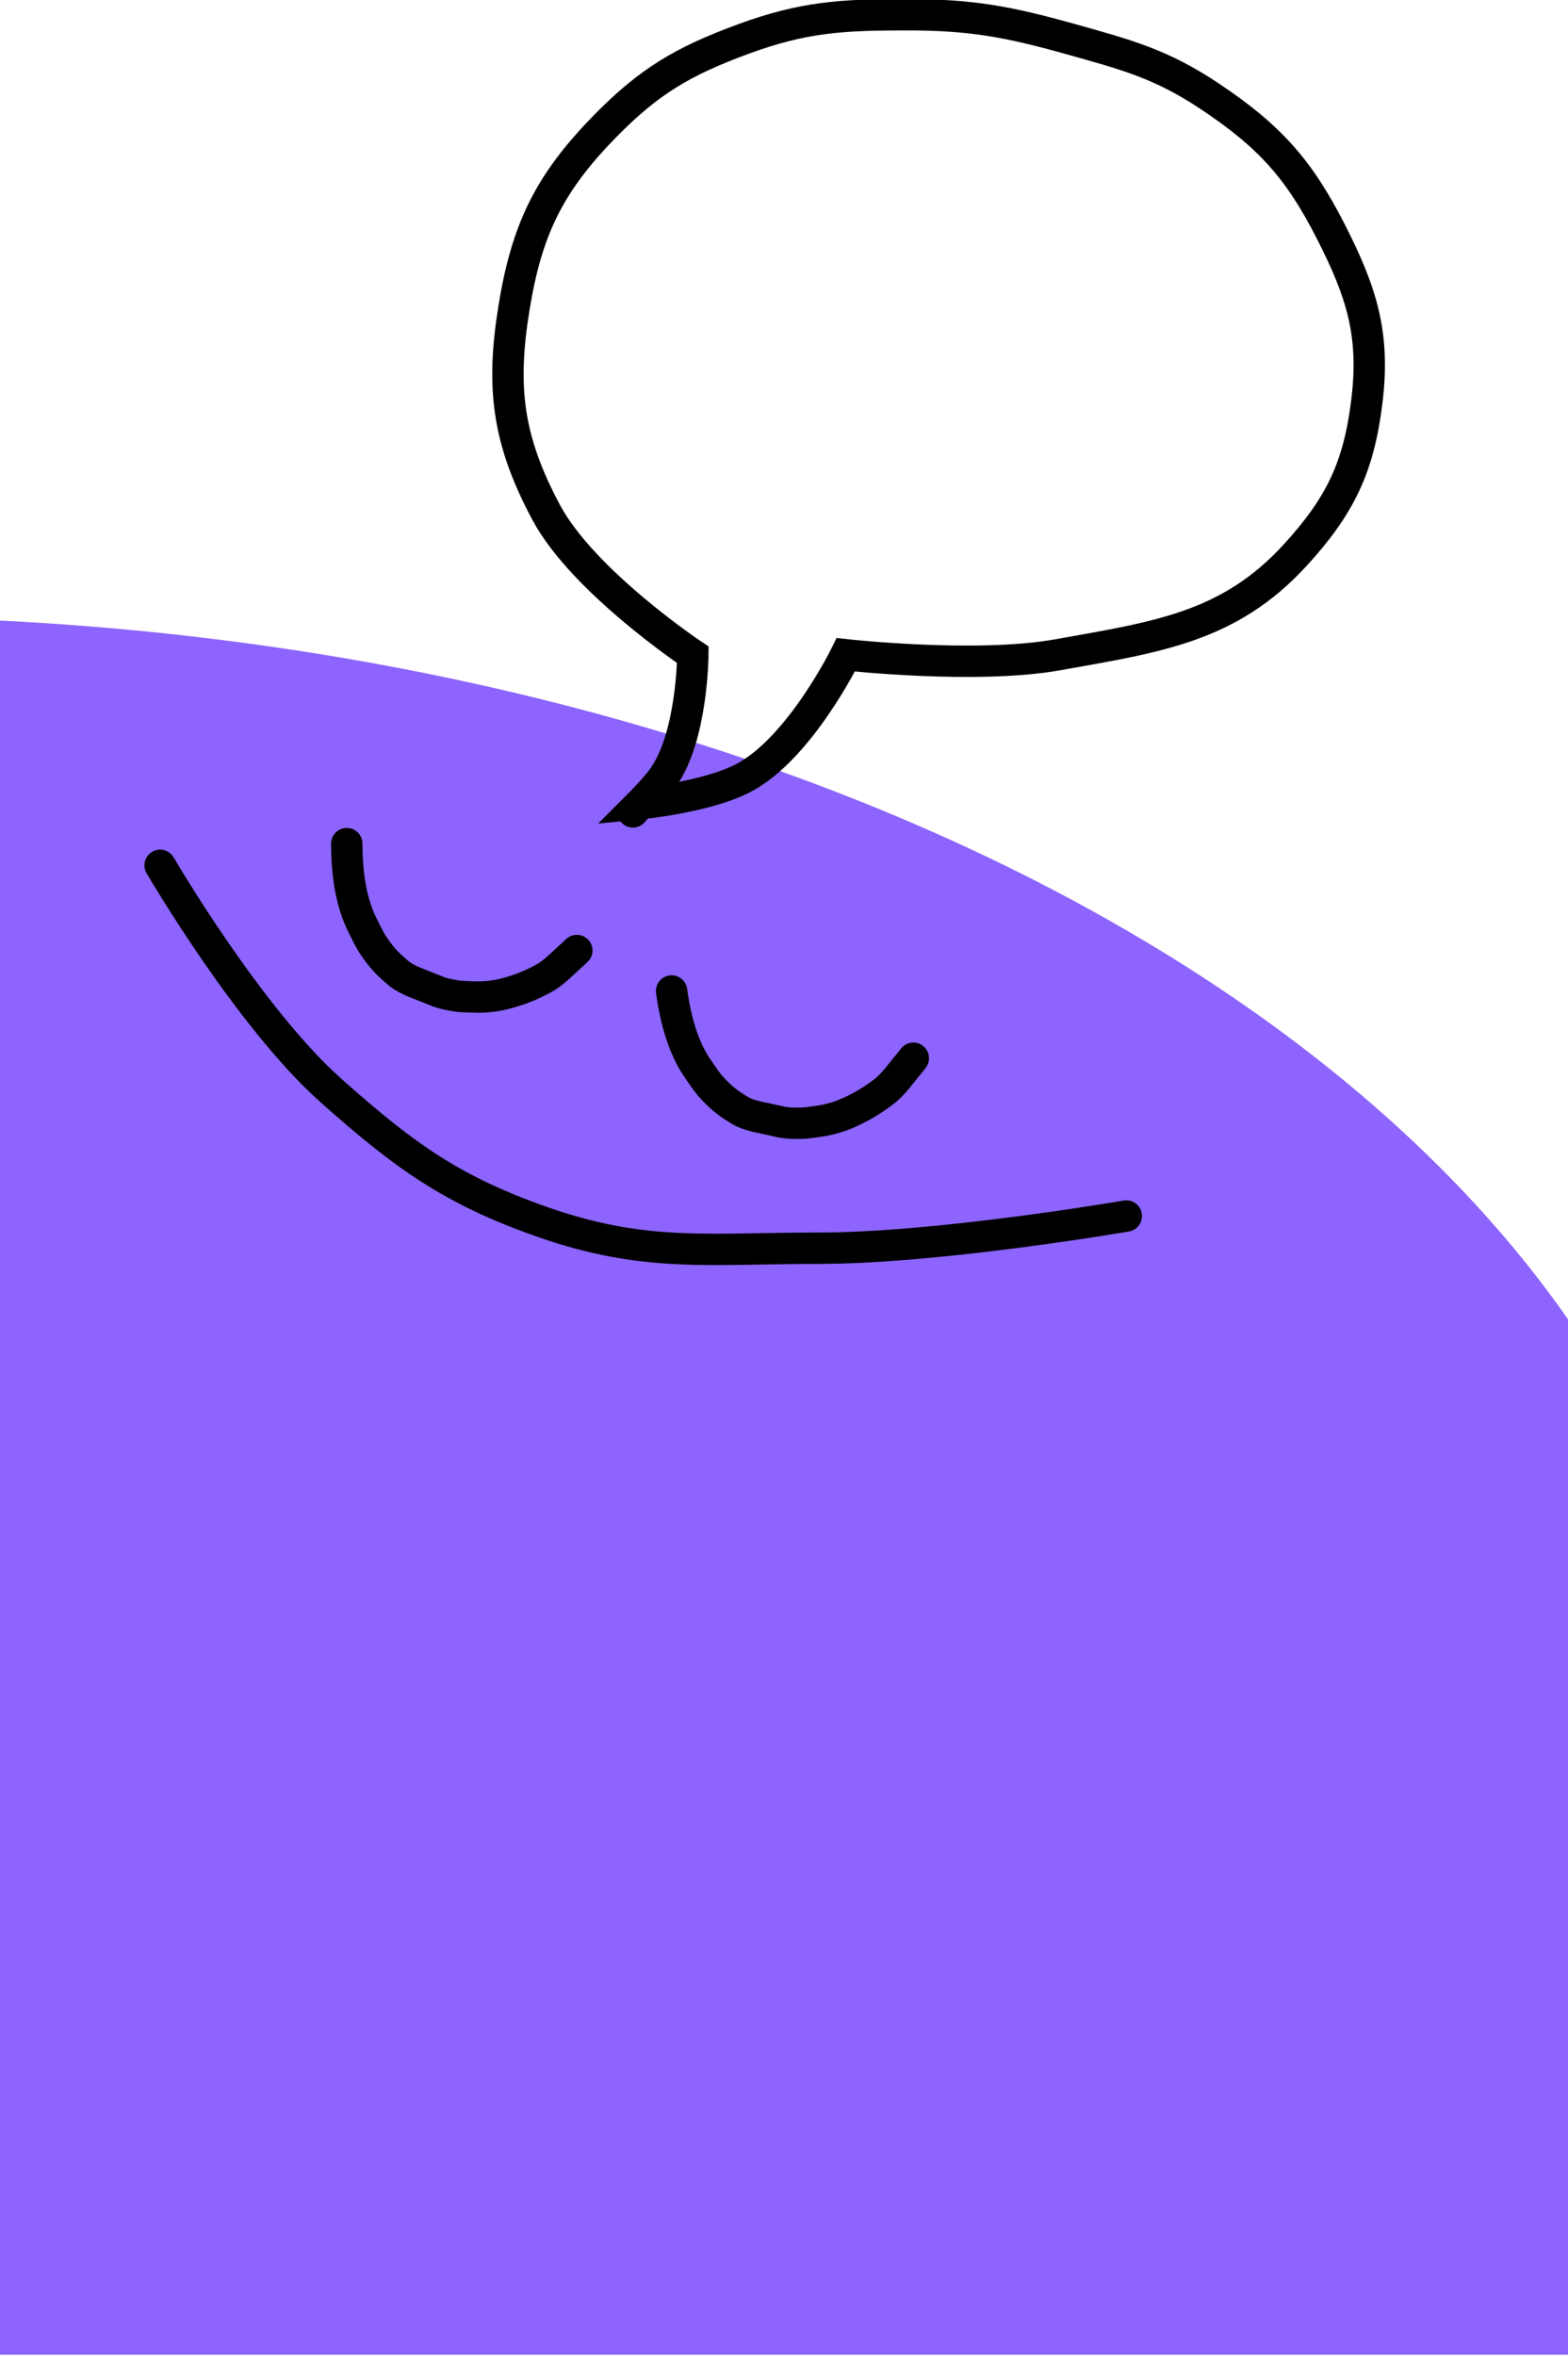 <svg width="500" height="751" viewBox="0 0 500 751" fill="none" xmlns="http://www.w3.org/2000/svg">
<g clip-path="url(#clip0_71_1848)">
<path d="M549.002 568.075C549.002 773.239 538.147 869.131 208.04 869.131C-44.601 869.131 -48.709 790.258 -48.709 585.094C-48.709 379.932 -48.709 230.047 -48.709 196.596C281.398 196.596 549.002 362.913 549.002 568.075Z" fill="#8D64FD"/>
<path d="M110.58 268.909C110.592 277.926 111.739 287.577 115.848 295.435C116.761 297.181 117.492 298.912 118.711 300.886C120.002 302.764 120.944 304.165 122.512 305.915C124.08 307.665 125.657 308.991 126.99 310.148C128.295 311.282 130.662 312.509 132.285 313.134C134.421 313.958 136.928 315.005 139.317 315.939C141.314 316.751 143.82 317.229 146.048 317.536C147.891 317.79 151.335 317.785 153.056 317.837C155.093 317.778 157.722 317.516 159.524 317.11C164.555 315.978 169.178 314.247 173.971 311.54C176.374 310.027 178.25 308.271 179.815 306.791C181.275 305.41 183.254 303.704 183.942 302.984" stroke="black" stroke-width="10" stroke-linecap="round"/>
<path d="M214.156 315.885C215.37 324.799 217.791 334.151 222.901 341.234C224.037 342.808 224.991 344.397 226.459 346.144C227.987 347.786 229.104 349.014 230.888 350.482C232.671 351.951 234.407 352.998 235.88 353.919C237.322 354.822 239.826 355.64 241.514 355.987C243.737 356.444 246.354 357.06 248.841 357.585C250.924 358.053 253.465 358.108 255.709 358.039C257.566 357.982 260.971 357.4 262.679 357.165C264.685 356.766 267.25 356.068 268.978 355.365C273.801 353.404 278.142 350.92 282.521 347.443C284.694 345.545 286.316 343.494 287.665 341.769C288.925 340.16 290.654 338.143 291.239 337.315" stroke="black" stroke-width="10" stroke-linecap="round"/>
<path d="M201.816 258.803L204.123 256.191M204.123 256.191C204.123 256.191 208.884 251.429 211.374 247.983C220.782 234.966 220.931 208.723 220.931 208.723C220.931 208.723 185.901 185.348 174.132 163.281C161.853 140.254 159.767 123.504 163.915 98.053C167.936 73.39 174.912 58.61 192.918 40.245C206.981 25.902 217.735 19.528 237.08 12.423C256.252 5.382 268.565 4.695 289.153 4.695C309.741 4.695 321.495 6.906 341.225 12.423C359.397 17.505 370.253 20.369 385.717 30.662C404.787 43.356 414.178 53.849 424.277 73.632C434.306 93.278 438.532 106.717 435.812 128.349C433.226 148.909 427.438 161.165 413.072 176.883C391.959 199.979 369.13 203.021 337.27 208.723C311.353 213.362 269.708 208.723 269.708 208.723C269.708 208.723 255.158 238.476 237.08 247.983C225.465 254.092 204.123 256.191 204.123 256.191Z" stroke="black" stroke-width="10" stroke-linecap="round"/>
<path d="M51.056 275.822C51.056 275.822 79.282 324.3 105.634 347.711C128.908 368.388 144.018 379.426 173.416 389.671C205.803 400.959 226.559 397.865 260.857 397.887C299.454 397.912 359.155 387.617 359.155 387.617" stroke="black" stroke-width="10" stroke-linecap="round"/>
</g>
<defs>
<clipPath id="clip0_71_1848">
<rect width="500" height="750.587" fill="white"/>
</clipPath>
</defs>
</svg>
